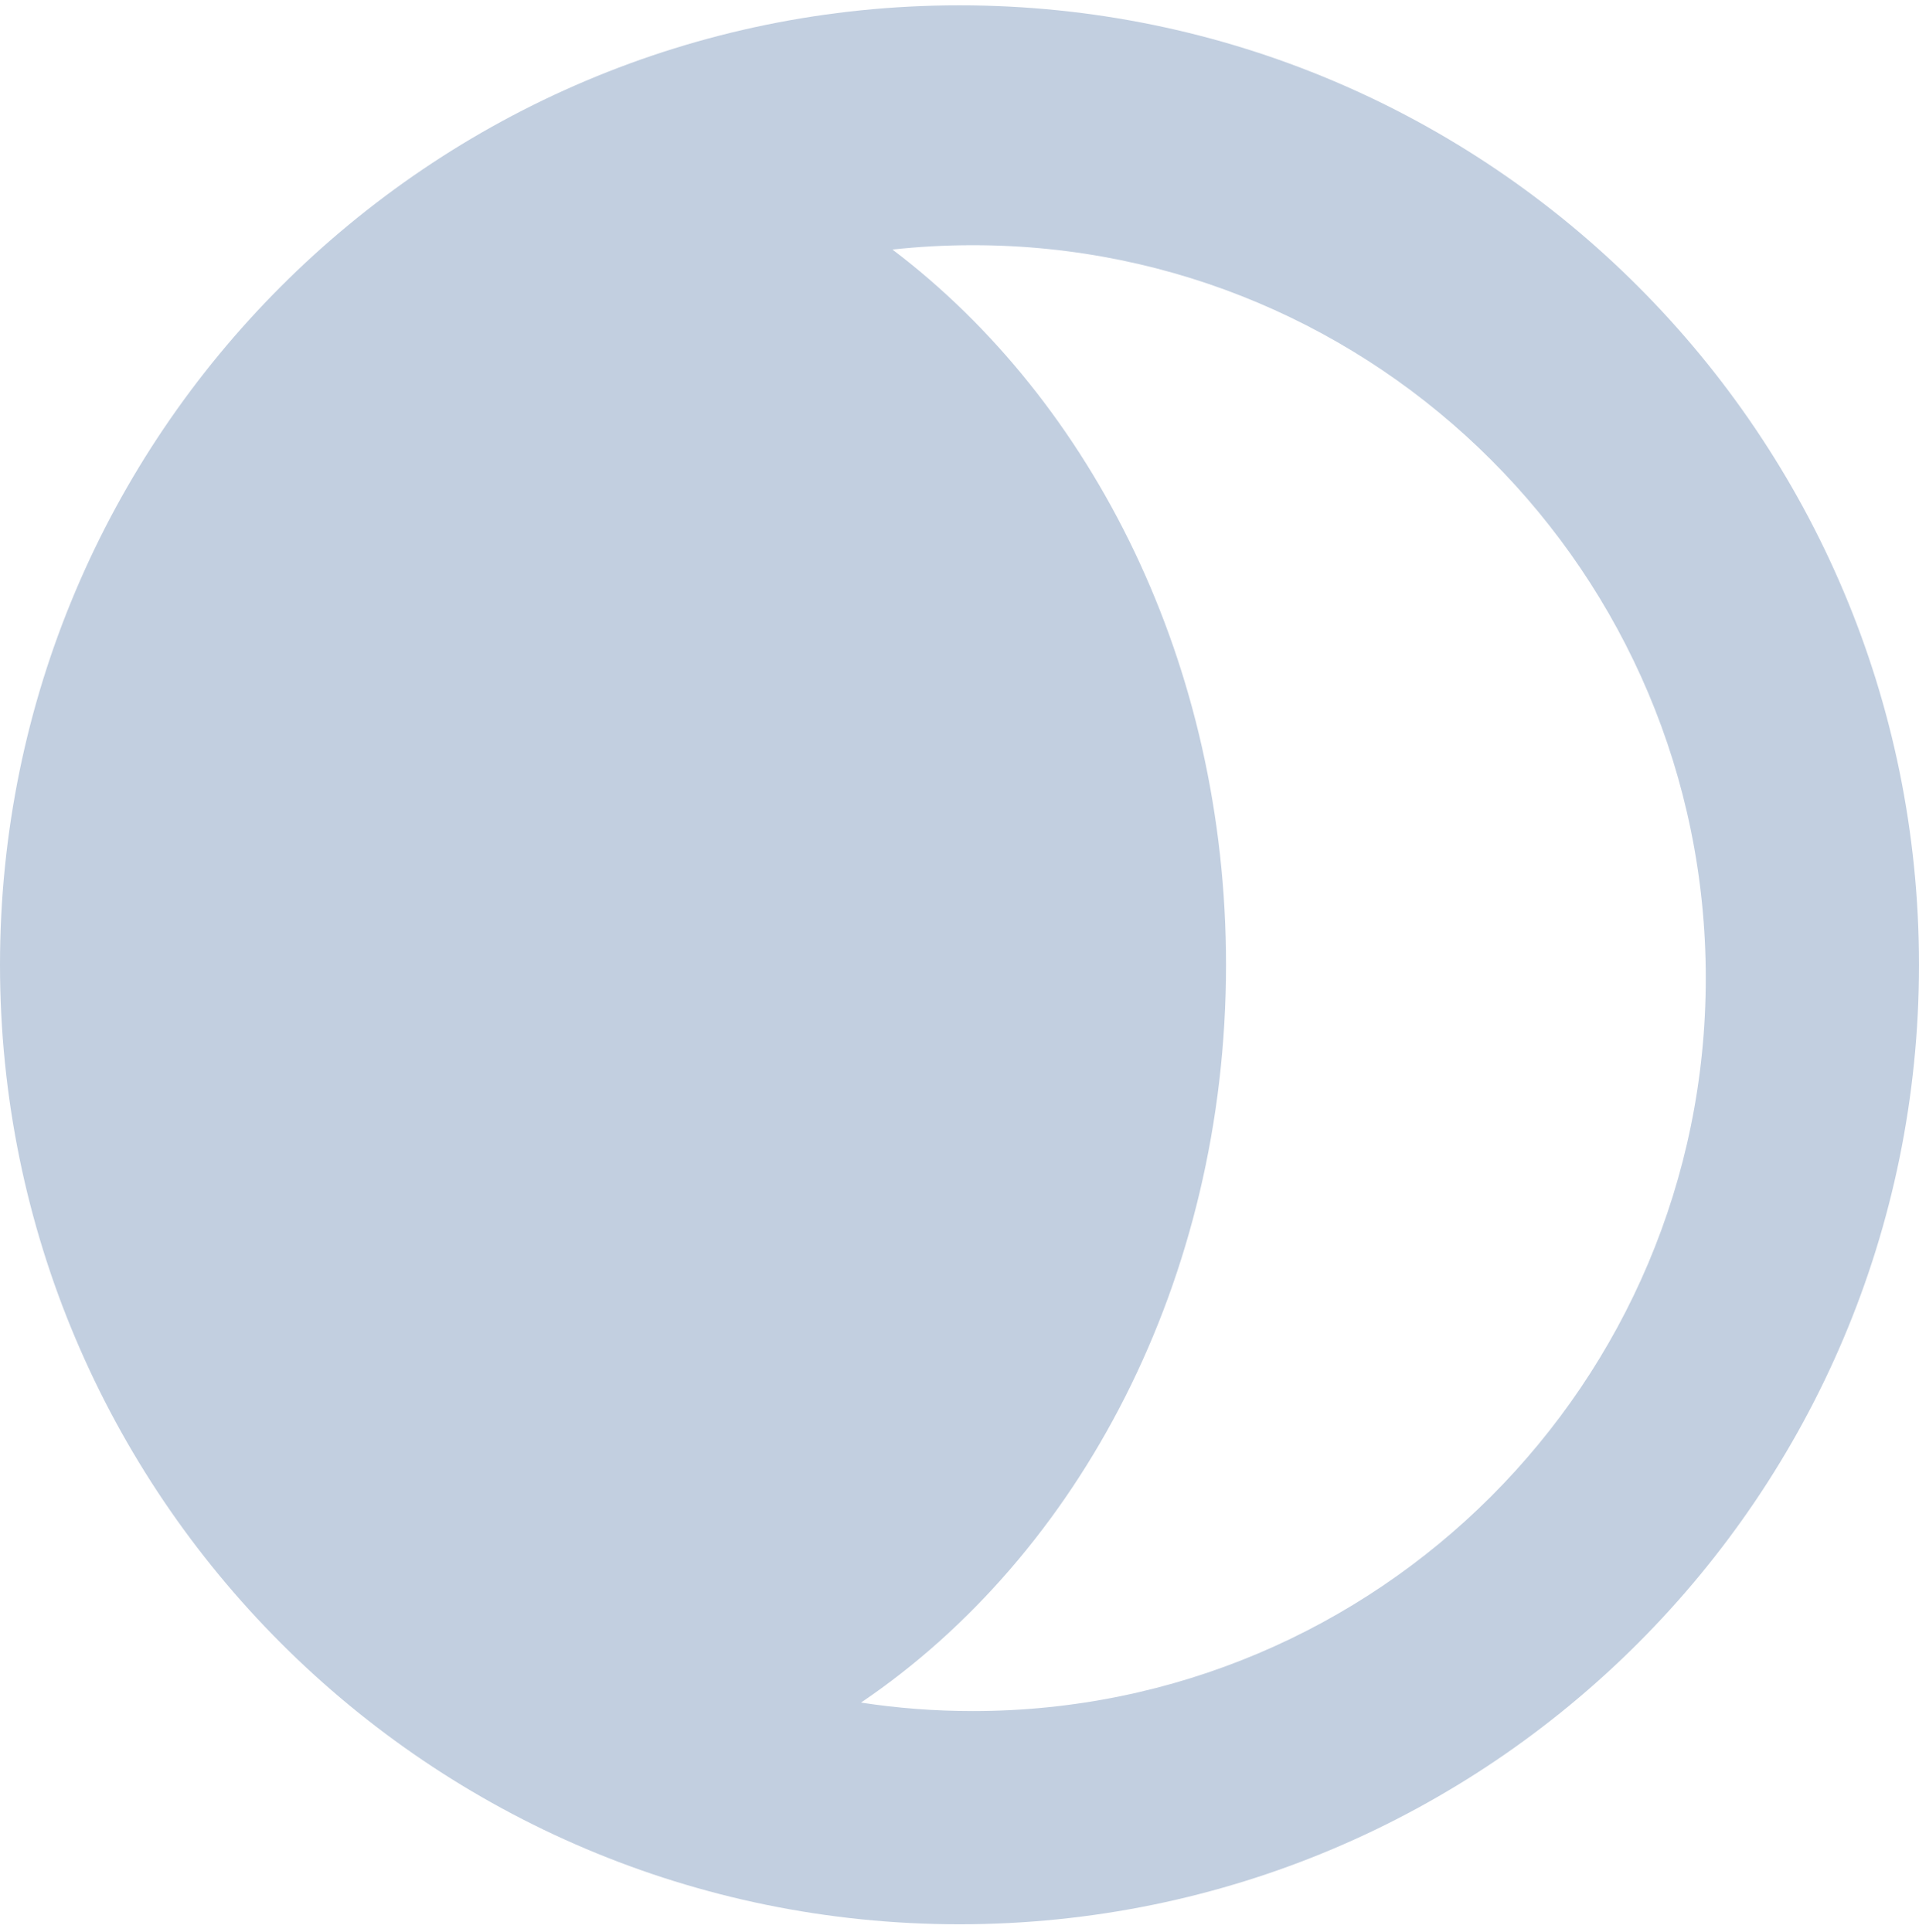 <svg width="144" height="145" viewBox="0 0 144 145" fill="none" xmlns="http://www.w3.org/2000/svg">
<path fill-rule="evenodd" clip-rule="evenodd" d="M64.609 127.764C67.345 128.183 70.147 128.4 73 128.4C103.376 128.4 128 103.776 128 73.4C128 43.024 103.376 18.4 73 18.4C70.962 18.4 68.95 18.511 66.969 18.727C82.037 30.142 92 49.917 92 72.4C92 96.036 80.989 116.68 64.609 127.764ZM72 144.4C111.764 144.4 144 112.164 144 72.4C144 32.635 111.764 0.4 72 0.4C32.235 0.4 0 32.635 0 72.4C0 112.164 32.235 144.4 72 144.4Z" fill="#C2CFE0"/>
</svg>
